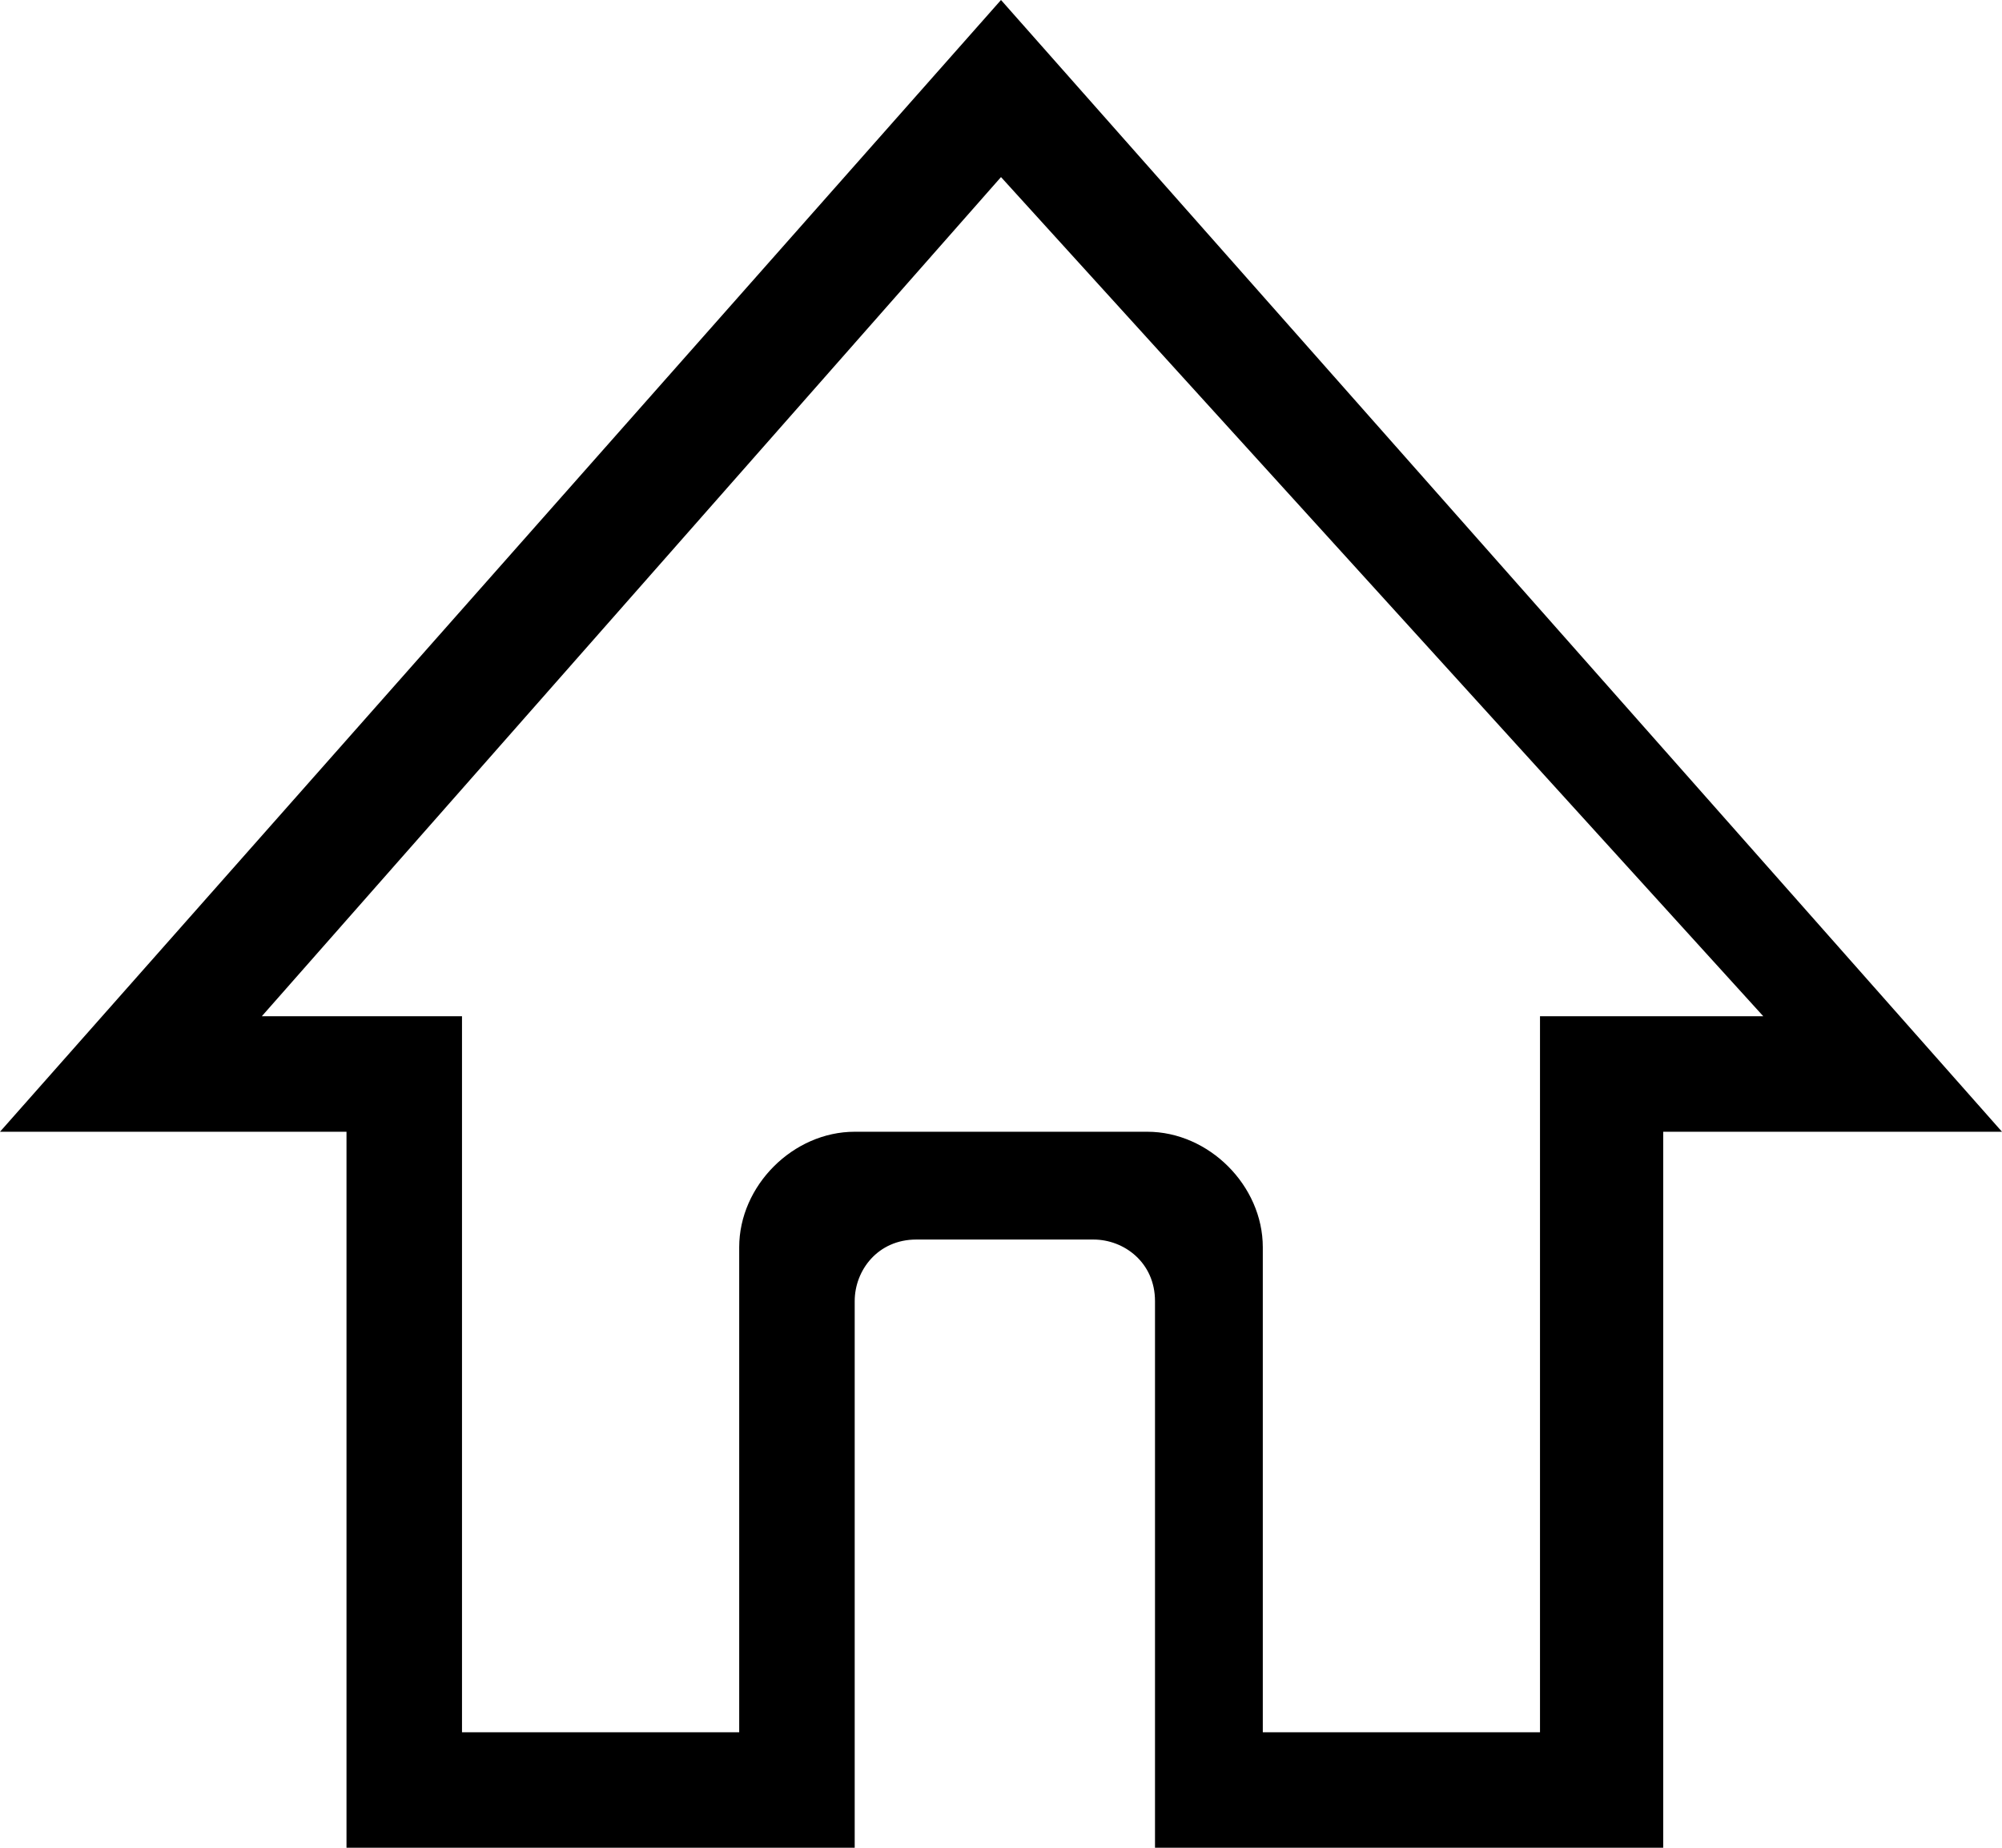<?xml version="1.0" encoding="UTF-8"?>
<svg width="52px" height="48px" viewBox="0 0 52 48" version="1.1" xmlns="http://www.w3.org/2000/svg">
  <!-- Generator: Sketch 41.2 (35397) - http://www.bohemiancoding.com/sketch -->
  <title>home_2</title>
  <desc>Created with Sketch.</desc>
  <defs></defs>
  <g id="Page-1" stroke="none" stroke-width="1" fill="none" fill-rule="evenodd">
    <g id="home_2" fill="#000000">
      <g id="Layer_2">
        <path d="M52,29.4 L26,0 L0,29.4 L9,29.4 L9,48 L22.2,48 L22.2,33.8 C22.2,33 22.8,32.2 23.8,32.2 L28.4,32.2 C29.2,32.2 30,32.8 30,33.8 L30,48 L43.2,48 L43.2,29.4 L52,29.4 Z M32.8,45 L32.8,32.4 C32.8,30.8 31.4,29.4 29.8,29.4 L22.2,29.4 C20.6,29.4 19.2,30.8 19.2,32.4 L19.2,45 L12,45 L12,26.4 L6.8,26.4 L26,4.6 L45.8,26.4 L40,26.4 L40,45 L32.8,45 Z" id="Shape"></path>
      </g>
    </g>
  </g>
</svg>
